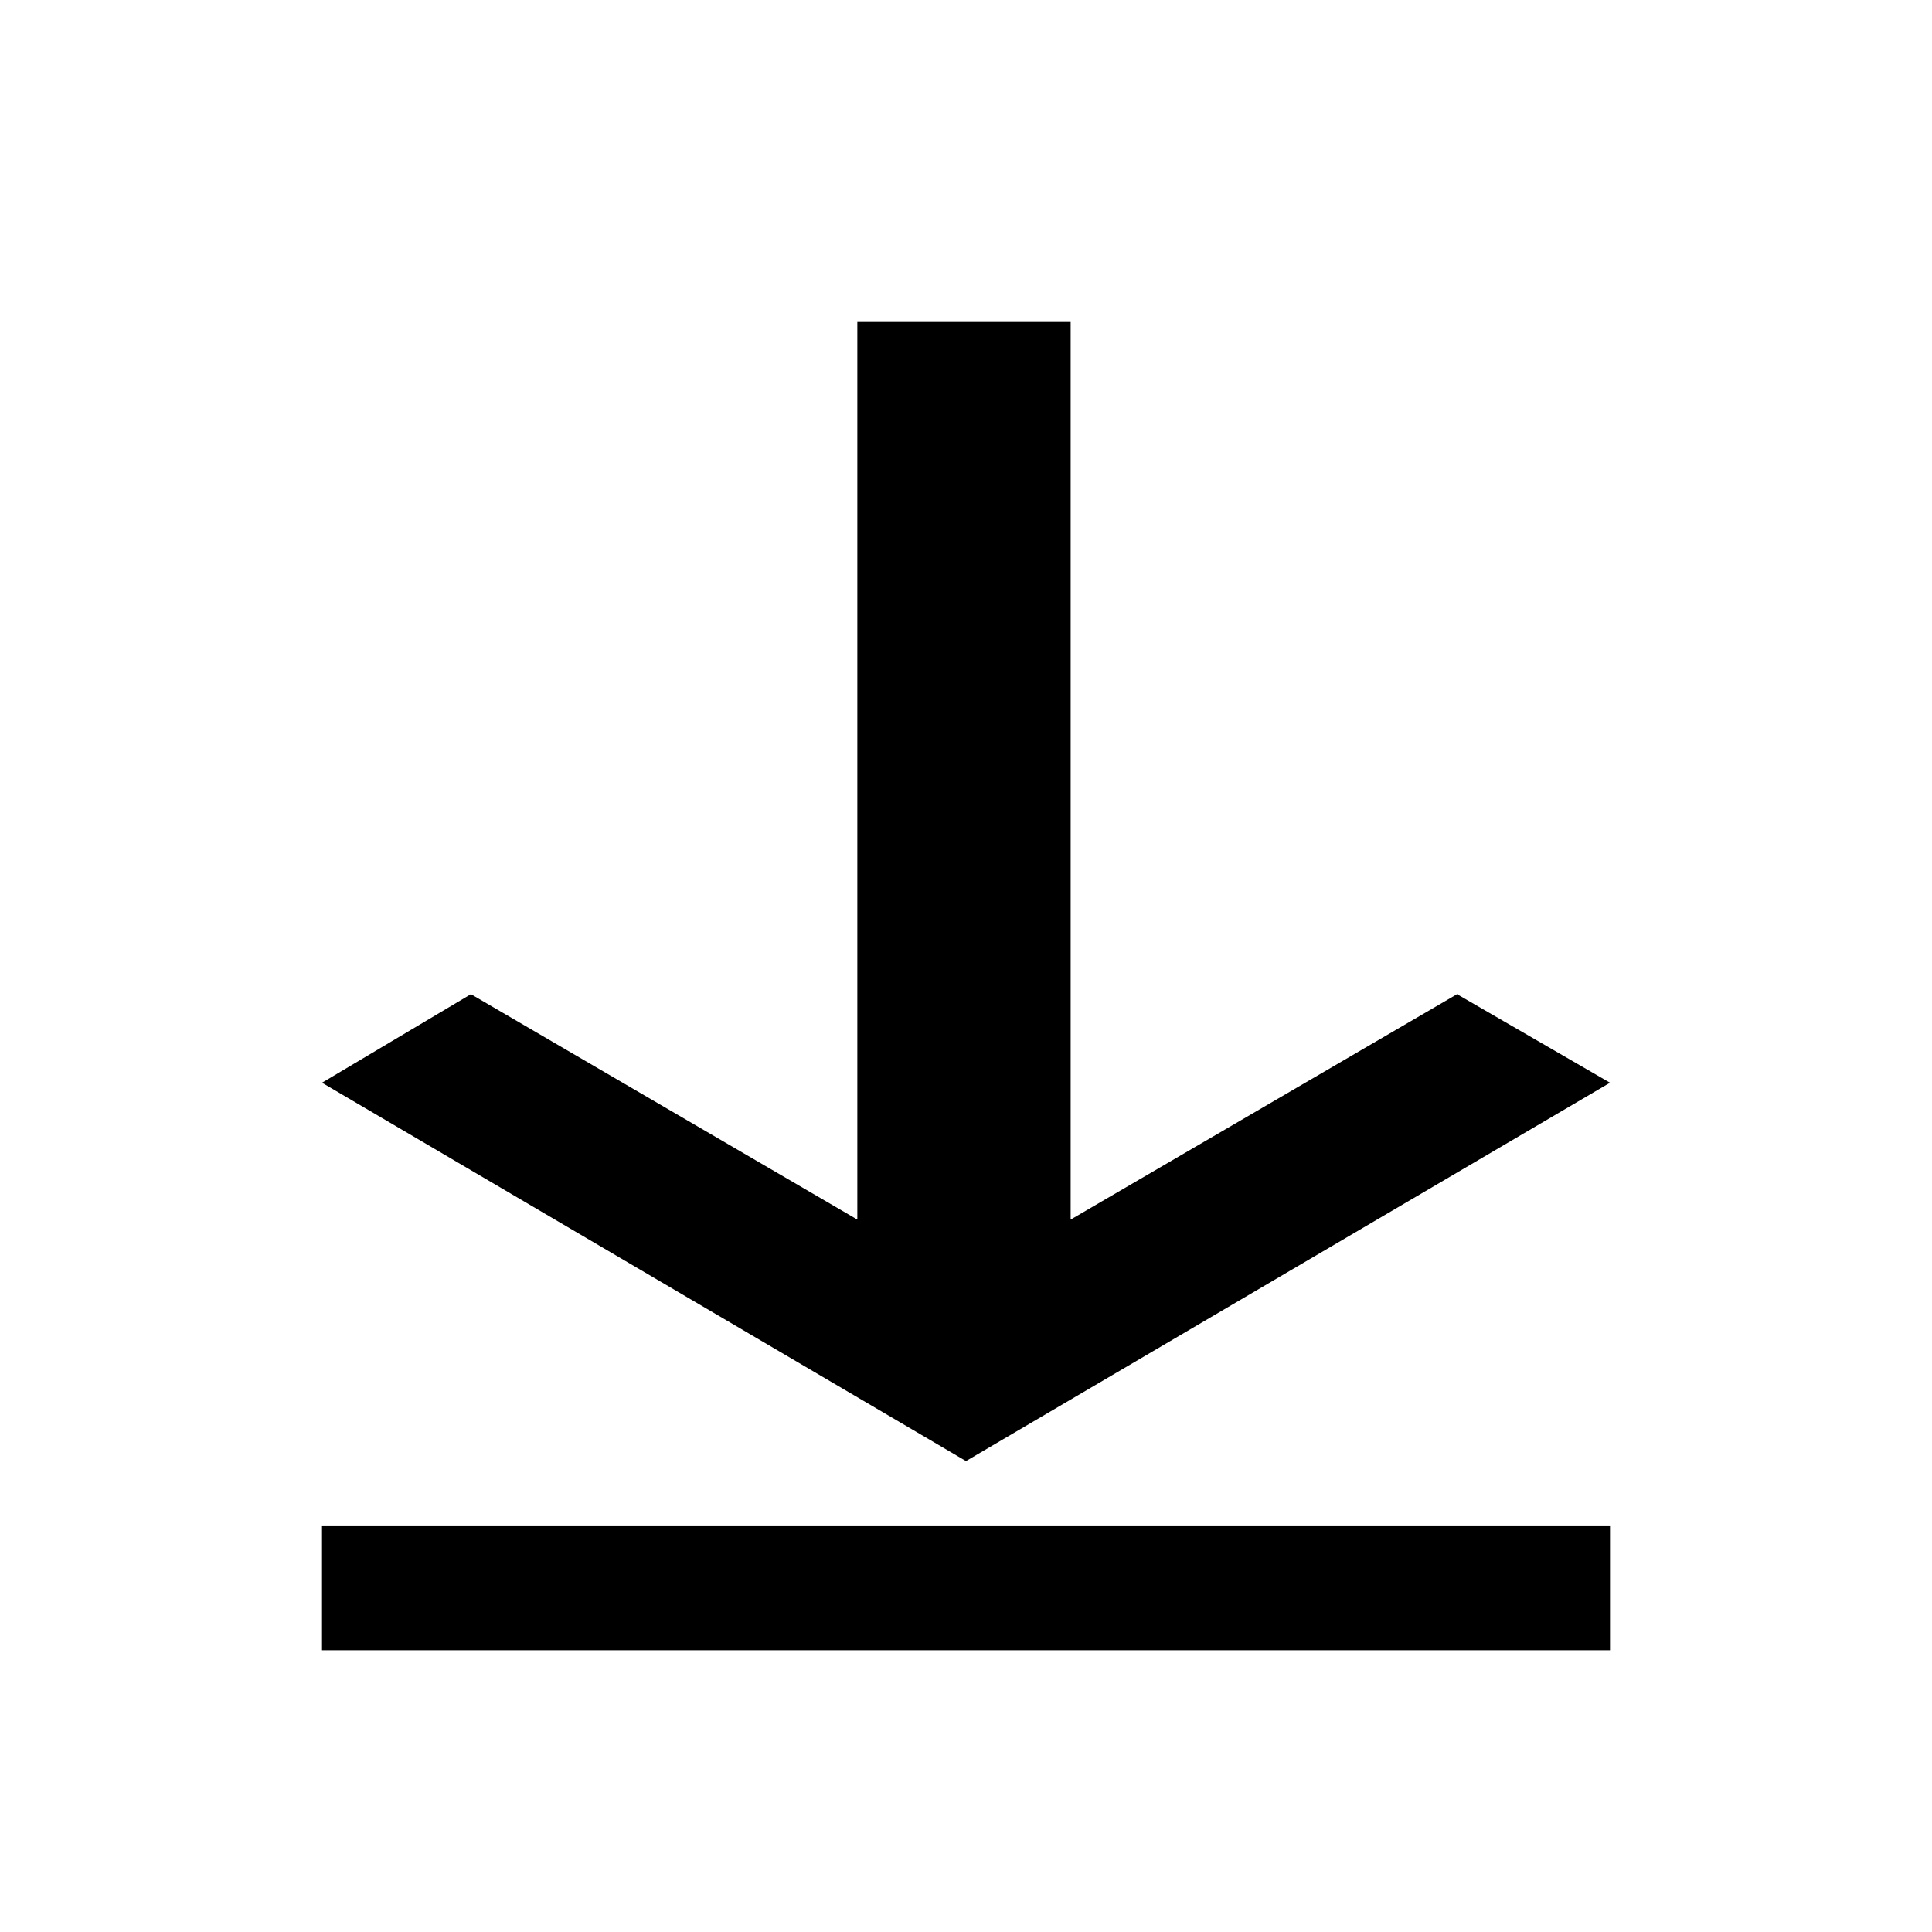 <?xml version="1.0" encoding="utf-8"?>
<!-- Generator: Adobe Illustrator 15.1.0, SVG Export Plug-In  -->
<!DOCTYPE svg PUBLIC "-//W3C//DTD SVG 1.1//EN" "http://www.w3.org/Graphics/SVG/1.1/DTD/svg11.dtd">
<svg version="1.1"
	 xmlns="http://www.w3.org/2000/svg" xmlns:xlink="http://www.w3.org/1999/xlink" xmlns:a="http://ns.adobe.com/AdobeSVGViewerExtensions/3.0/"
	 x="0px" y="0px" width="48px" height="48px" viewBox="-7 -7 48 48" enable-background="new -7 -7 48 48" xml:space="preserve">
<defs>
</defs>
<path display="none" d="M14.1,1L4.7,17l9.4,16l2.2-3.8l-5.6-9.6H33v-5.3H10.7l5.6-9.6L14.1,1z M0,1v32h3.1V1H0z"/>
<path display="none" d="M17.6,4.8l5.6,9.6H1v5.3h22.3l-5.6,9.6l2.2,3.8l9.4-16L19.9,1L17.6,4.8z M30.9,1v32H34V1H30.9z"/>
<path display="none" d="M4.8,16.4l9.6-5.6V33h5.3V10.7l9.6,5.6l3.8-2.2L17,4.7L1,14.1L4.8,16.4z M1,3.1h32V0H1V3.1z"/>
<path d="M1,19.9l16,9.4l16-9.4l-3.8-2.2l-9.6,5.6V1h-5.3v22.3l-9.6-5.6L1,19.9z M1,34h32v-3.1H1V34z"/>
</svg>
